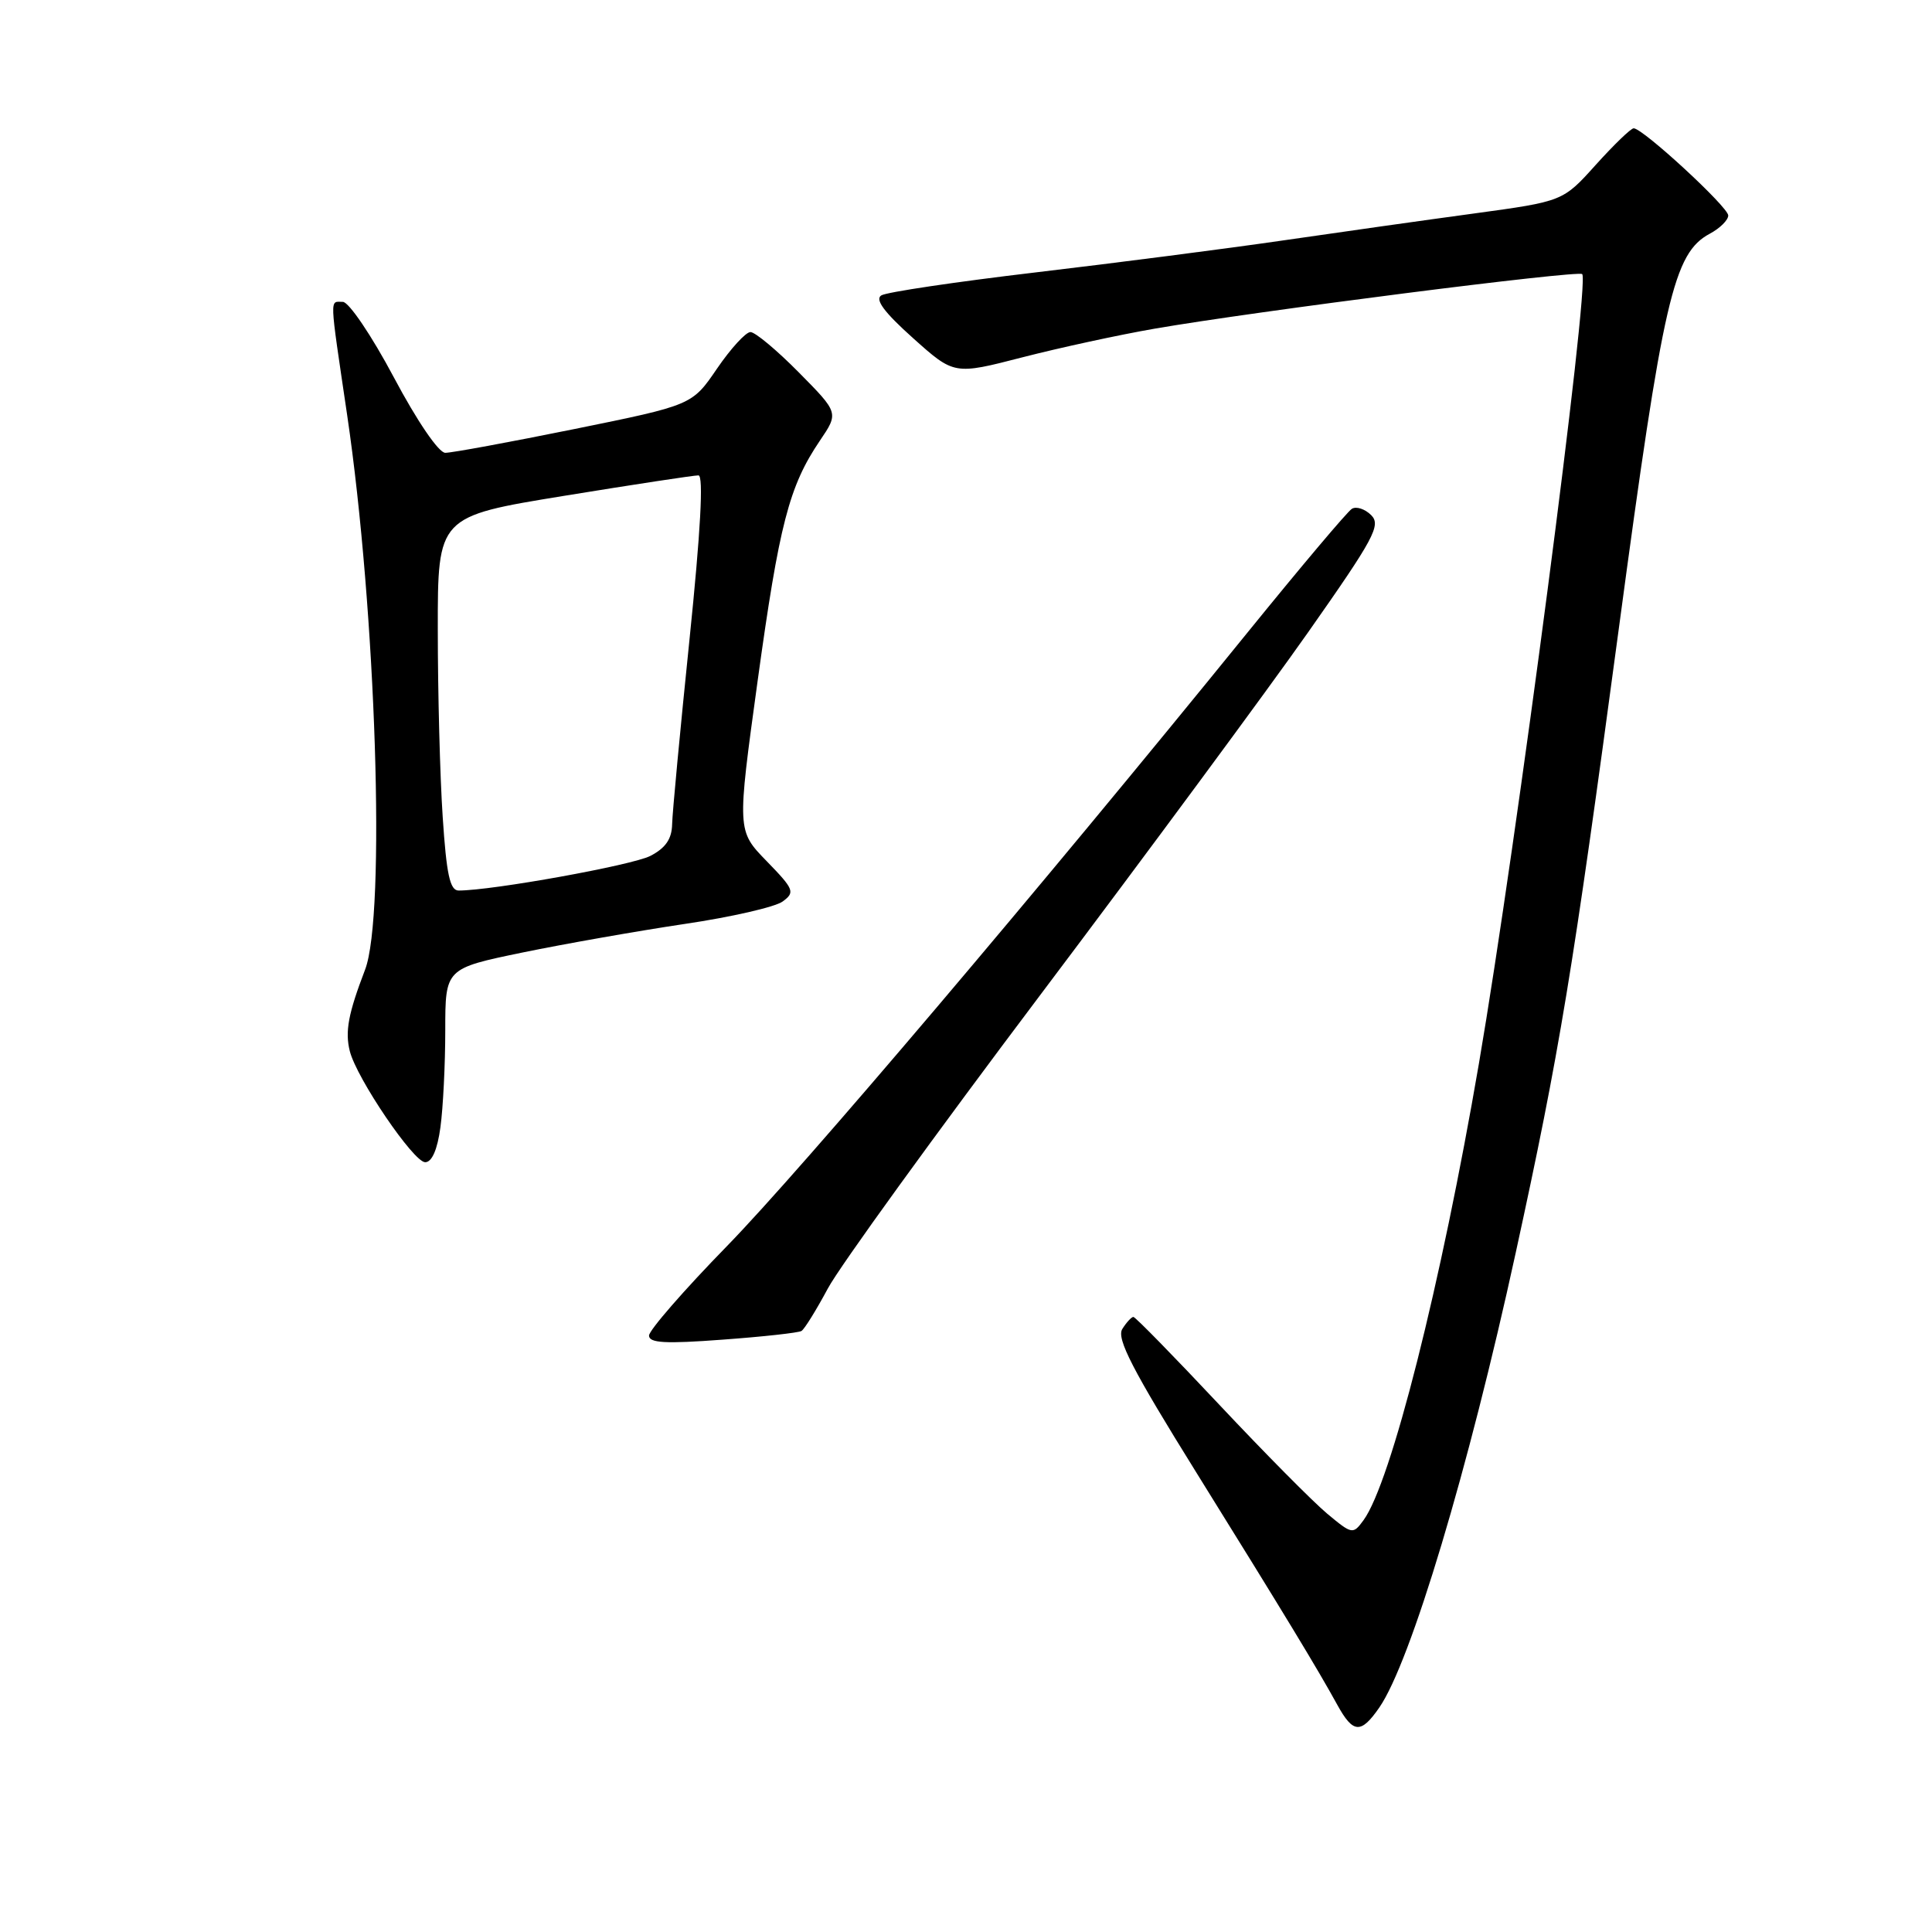 <?xml version="1.0" encoding="UTF-8" standalone="no"?>
<!DOCTYPE svg PUBLIC "-//W3C//DTD SVG 1.1//EN" "http://www.w3.org/Graphics/SVG/1.1/DTD/svg11.dtd" >
<svg xmlns="http://www.w3.org/2000/svg" xmlns:xlink="http://www.w3.org/1999/xlink" version="1.1" viewBox="0 0 256 256">
 <g >
 <path fill="currentColor"
d=" M 182.77 226.25 C 186.92 220.24 194.58 194.72 200.84 166.00 C 206.68 139.22 208.34 129.19 214.53 83.08 C 220.39 39.45 221.75 33.54 226.57 30.96 C 227.90 30.25 229.00 29.16 229.00 28.55 C 229.00 27.43 217.69 17.00 216.47 17.00 C 216.10 17.00 213.85 19.18 211.45 21.84 C 207.10 26.68 207.10 26.68 195.30 28.29 C 188.81 29.17 177.43 30.78 170.00 31.86 C 162.57 32.94 147.85 34.84 137.27 36.09 C 126.69 37.34 117.47 38.71 116.78 39.14 C 115.90 39.68 117.15 41.37 120.98 44.80 C 126.43 49.68 126.43 49.68 135.46 47.35 C 140.43 46.07 148.32 44.36 153.00 43.55 C 166.34 41.24 209.11 35.78 209.65 36.32 C 210.70 37.36 200.95 111.85 195.96 140.95 C 190.94 170.22 184.31 196.46 180.67 201.44 C 179.28 203.34 179.16 203.32 175.87 200.58 C 174.02 199.04 167.58 192.54 161.57 186.14 C 155.56 179.74 150.44 174.50 150.18 174.50 C 149.93 174.50 149.26 175.22 148.71 176.10 C 147.92 177.36 150.04 181.48 158.51 195.10 C 170.29 214.05 174.58 221.13 177.20 225.90 C 179.30 229.71 180.33 229.78 182.77 226.25 Z  M 106.20 176.36 C 106.59 176.13 108.16 173.59 109.70 170.72 C 111.23 167.85 123.96 150.26 137.99 131.64 C 152.02 113.01 167.93 91.47 173.34 83.77 C 182.08 71.33 183.02 69.59 181.69 68.26 C 180.87 67.44 179.71 67.06 179.13 67.42 C 178.54 67.78 172.33 75.15 165.32 83.79 C 137.65 117.92 106.16 155.03 96.34 165.10 C 90.65 170.93 86.00 176.27 86.00 176.97 C 86.00 177.96 88.16 178.08 95.75 177.51 C 101.11 177.12 105.82 176.60 106.20 176.36 Z  M 58.36 149.36 C 58.71 146.81 59.00 141.03 59.00 136.53 C 59.00 128.33 59.00 128.33 69.25 126.21 C 74.89 125.05 84.55 123.35 90.71 122.43 C 96.88 121.52 102.73 120.18 103.71 119.45 C 105.37 118.23 105.23 117.85 101.58 114.10 C 97.66 110.07 97.66 110.07 100.38 90.29 C 103.25 69.46 104.56 64.41 108.64 58.39 C 111.14 54.70 111.14 54.70 105.85 49.35 C 102.95 46.41 100.06 44.00 99.44 44.00 C 98.82 44.00 96.83 46.18 95.01 48.84 C 91.71 53.68 91.71 53.68 76.11 56.85 C 67.52 58.59 59.83 60.01 59.00 60.00 C 58.13 60.00 55.27 55.81 52.18 49.99 C 49.24 44.46 46.22 40.00 45.43 40.00 C 43.66 40.00 43.62 38.87 46.00 55.00 C 49.84 81.01 51.14 121.31 48.37 128.50 C 46.15 134.30 45.70 136.67 46.35 139.28 C 47.26 142.89 54.80 154.00 56.34 154.00 C 57.23 154.00 57.96 152.34 58.36 149.36 Z  M 58.66 108.25 C 58.30 102.89 58.01 91.73 58.01 83.46 C 58.00 68.43 58.00 68.43 74.75 65.70 C 83.96 64.20 91.97 62.98 92.55 62.99 C 93.24 63.00 92.84 70.35 91.36 84.75 C 90.13 96.71 89.09 107.73 89.06 109.22 C 89.02 111.17 88.19 112.37 86.18 113.41 C 83.78 114.65 65.24 118.00 60.77 118.00 C 59.62 118.00 59.16 115.87 58.66 108.25 Z "/>
</g>
</svg>